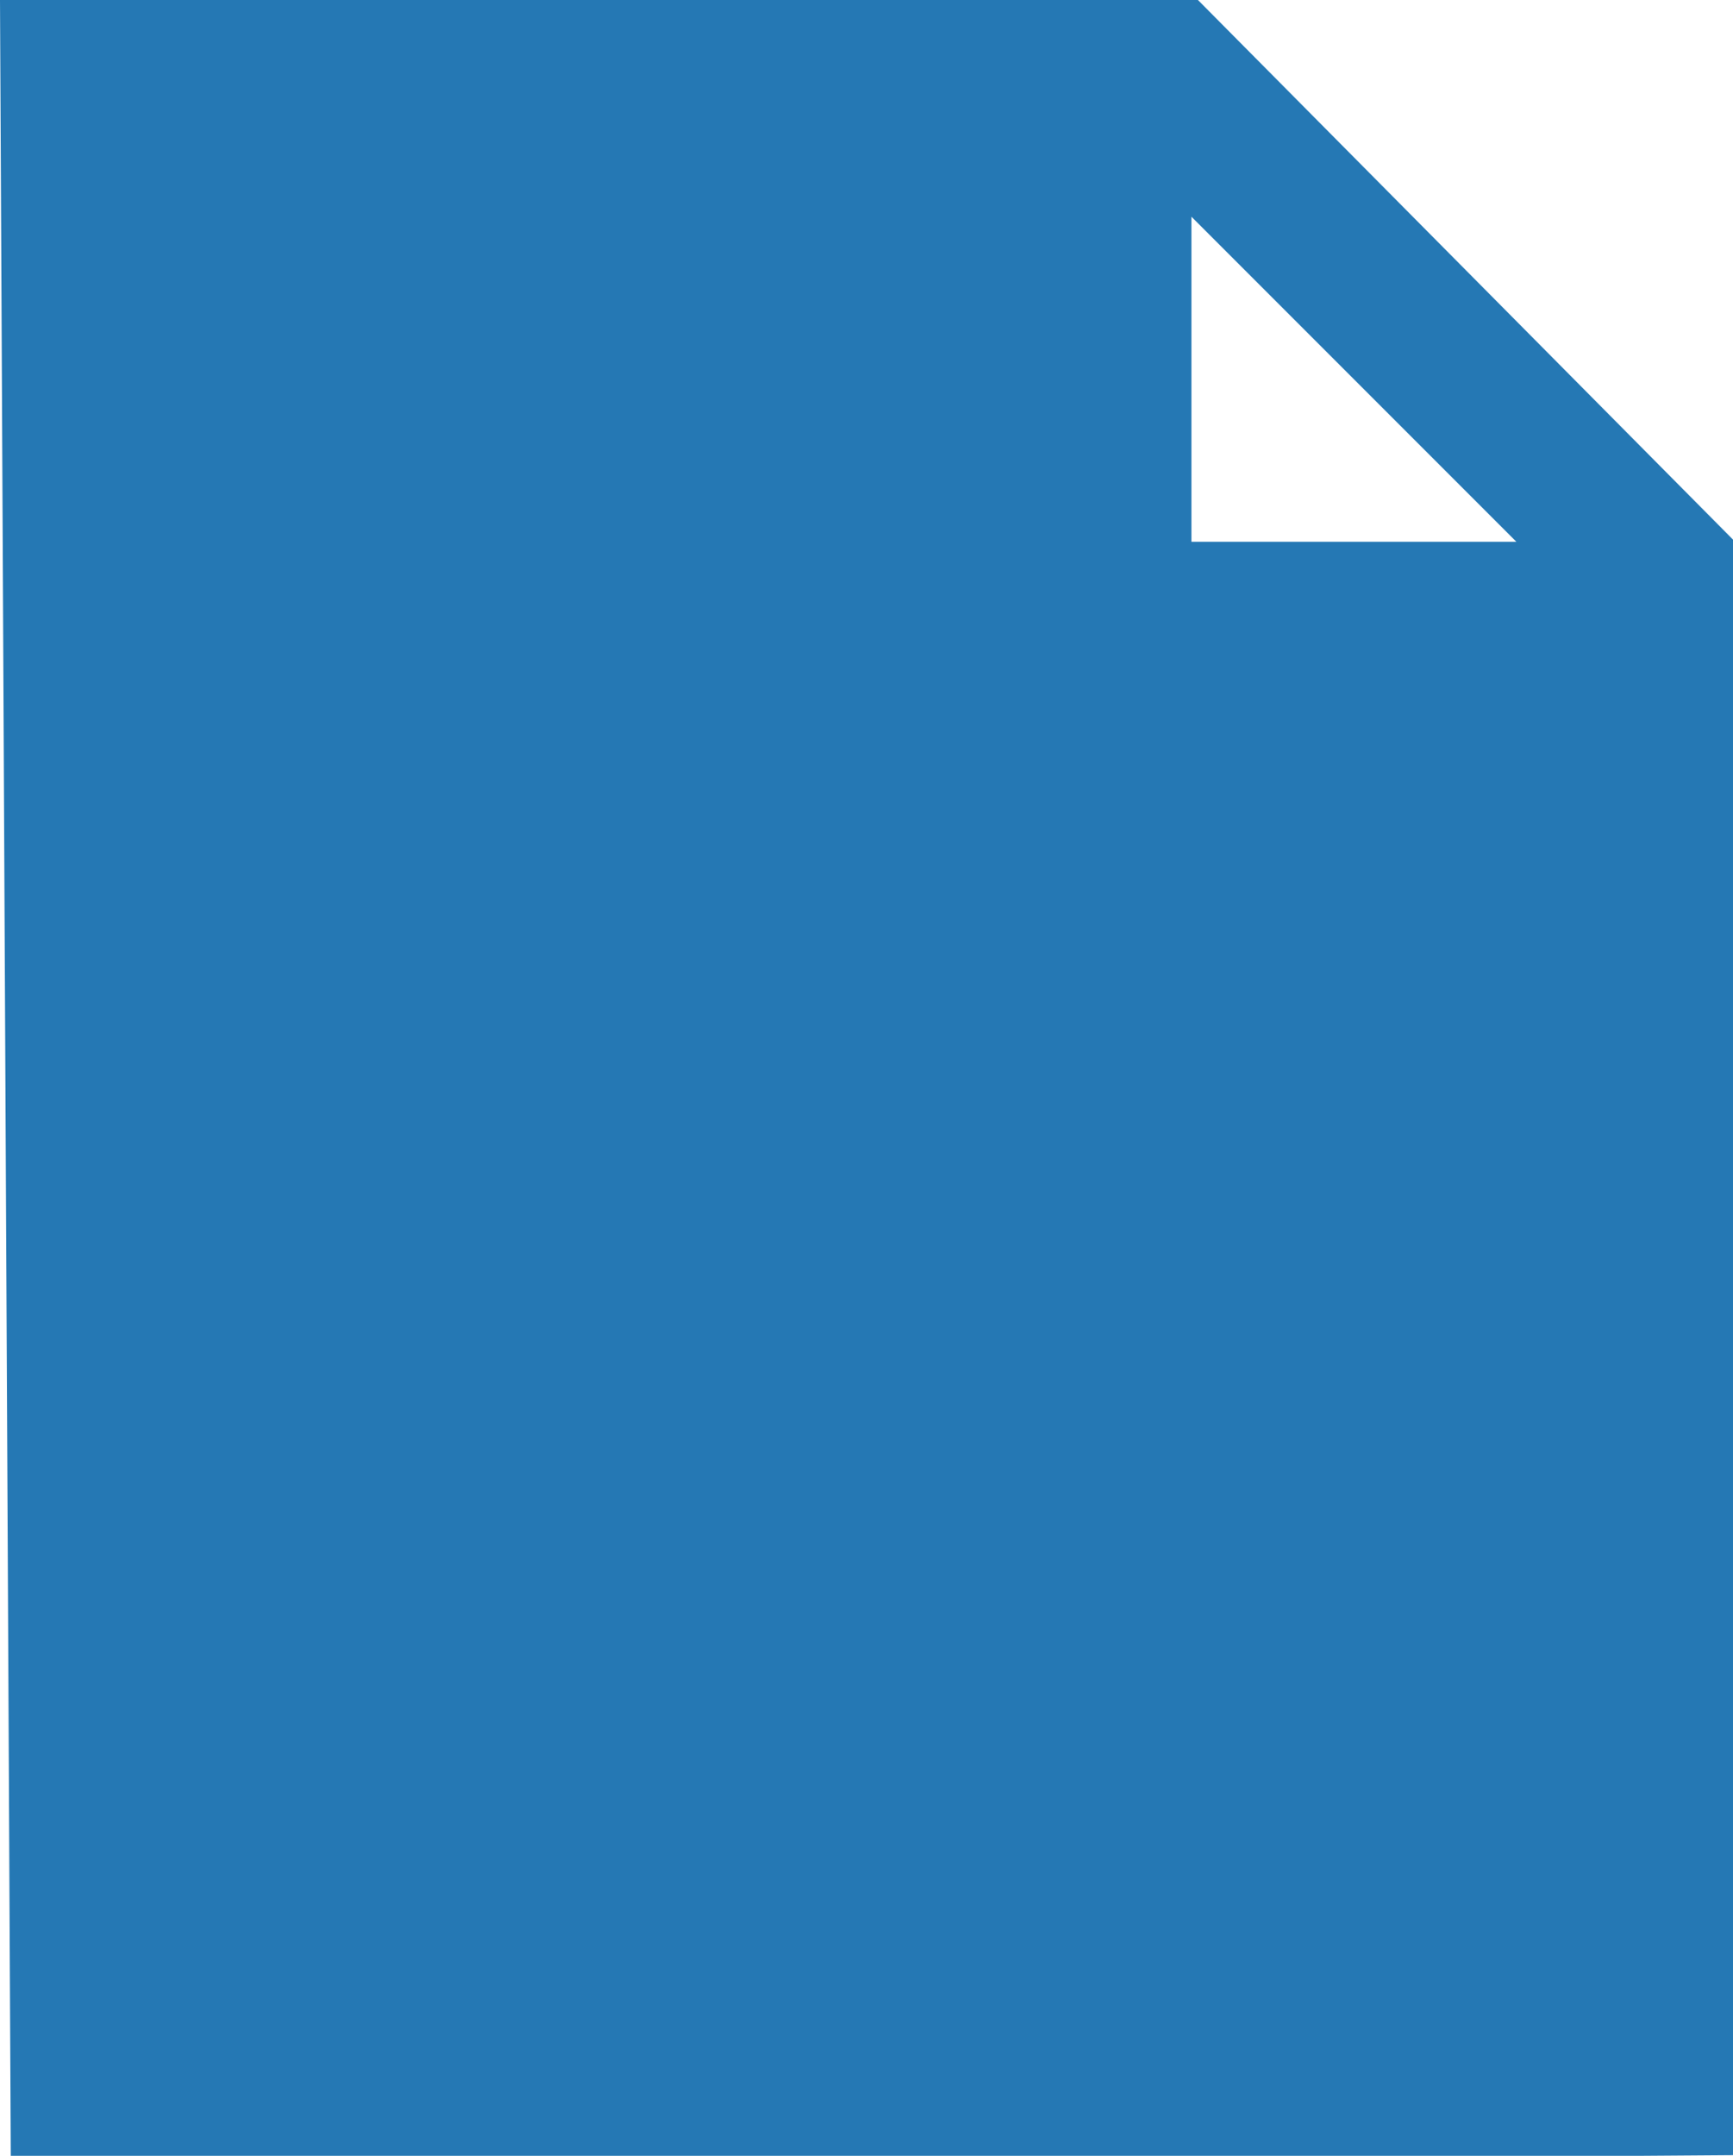 <?xml version="1.0" encoding="utf-8"?>
<!-- Generator: Adobe Illustrator 15.0.0, SVG Export Plug-In . SVG Version: 6.00 Build 0)  -->
<!DOCTYPE svg PUBLIC "-//W3C//DTD SVG 1.1//EN" "http://www.w3.org/Graphics/SVG/1.1/DTD/svg11.dtd">
<svg version="1.1" id="Layer_1" xmlns="http://www.w3.org/2000/svg" xmlns:xlink="http://www.w3.org/1999/xlink" x="0px" y="0px"
	 width="16px" height="19.896px" viewBox="0 0 16 19.896" enable-background="new 0 0 16 19.896" xml:space="preserve">
<path fill-rule="evenodd" clip-rule="evenodd" fill="#2578B4" d="M11.06,0H0l0.1,20L16,19.89V4.98L11.06,0z M11,2l3,3h-3V2z"/>
</svg>
